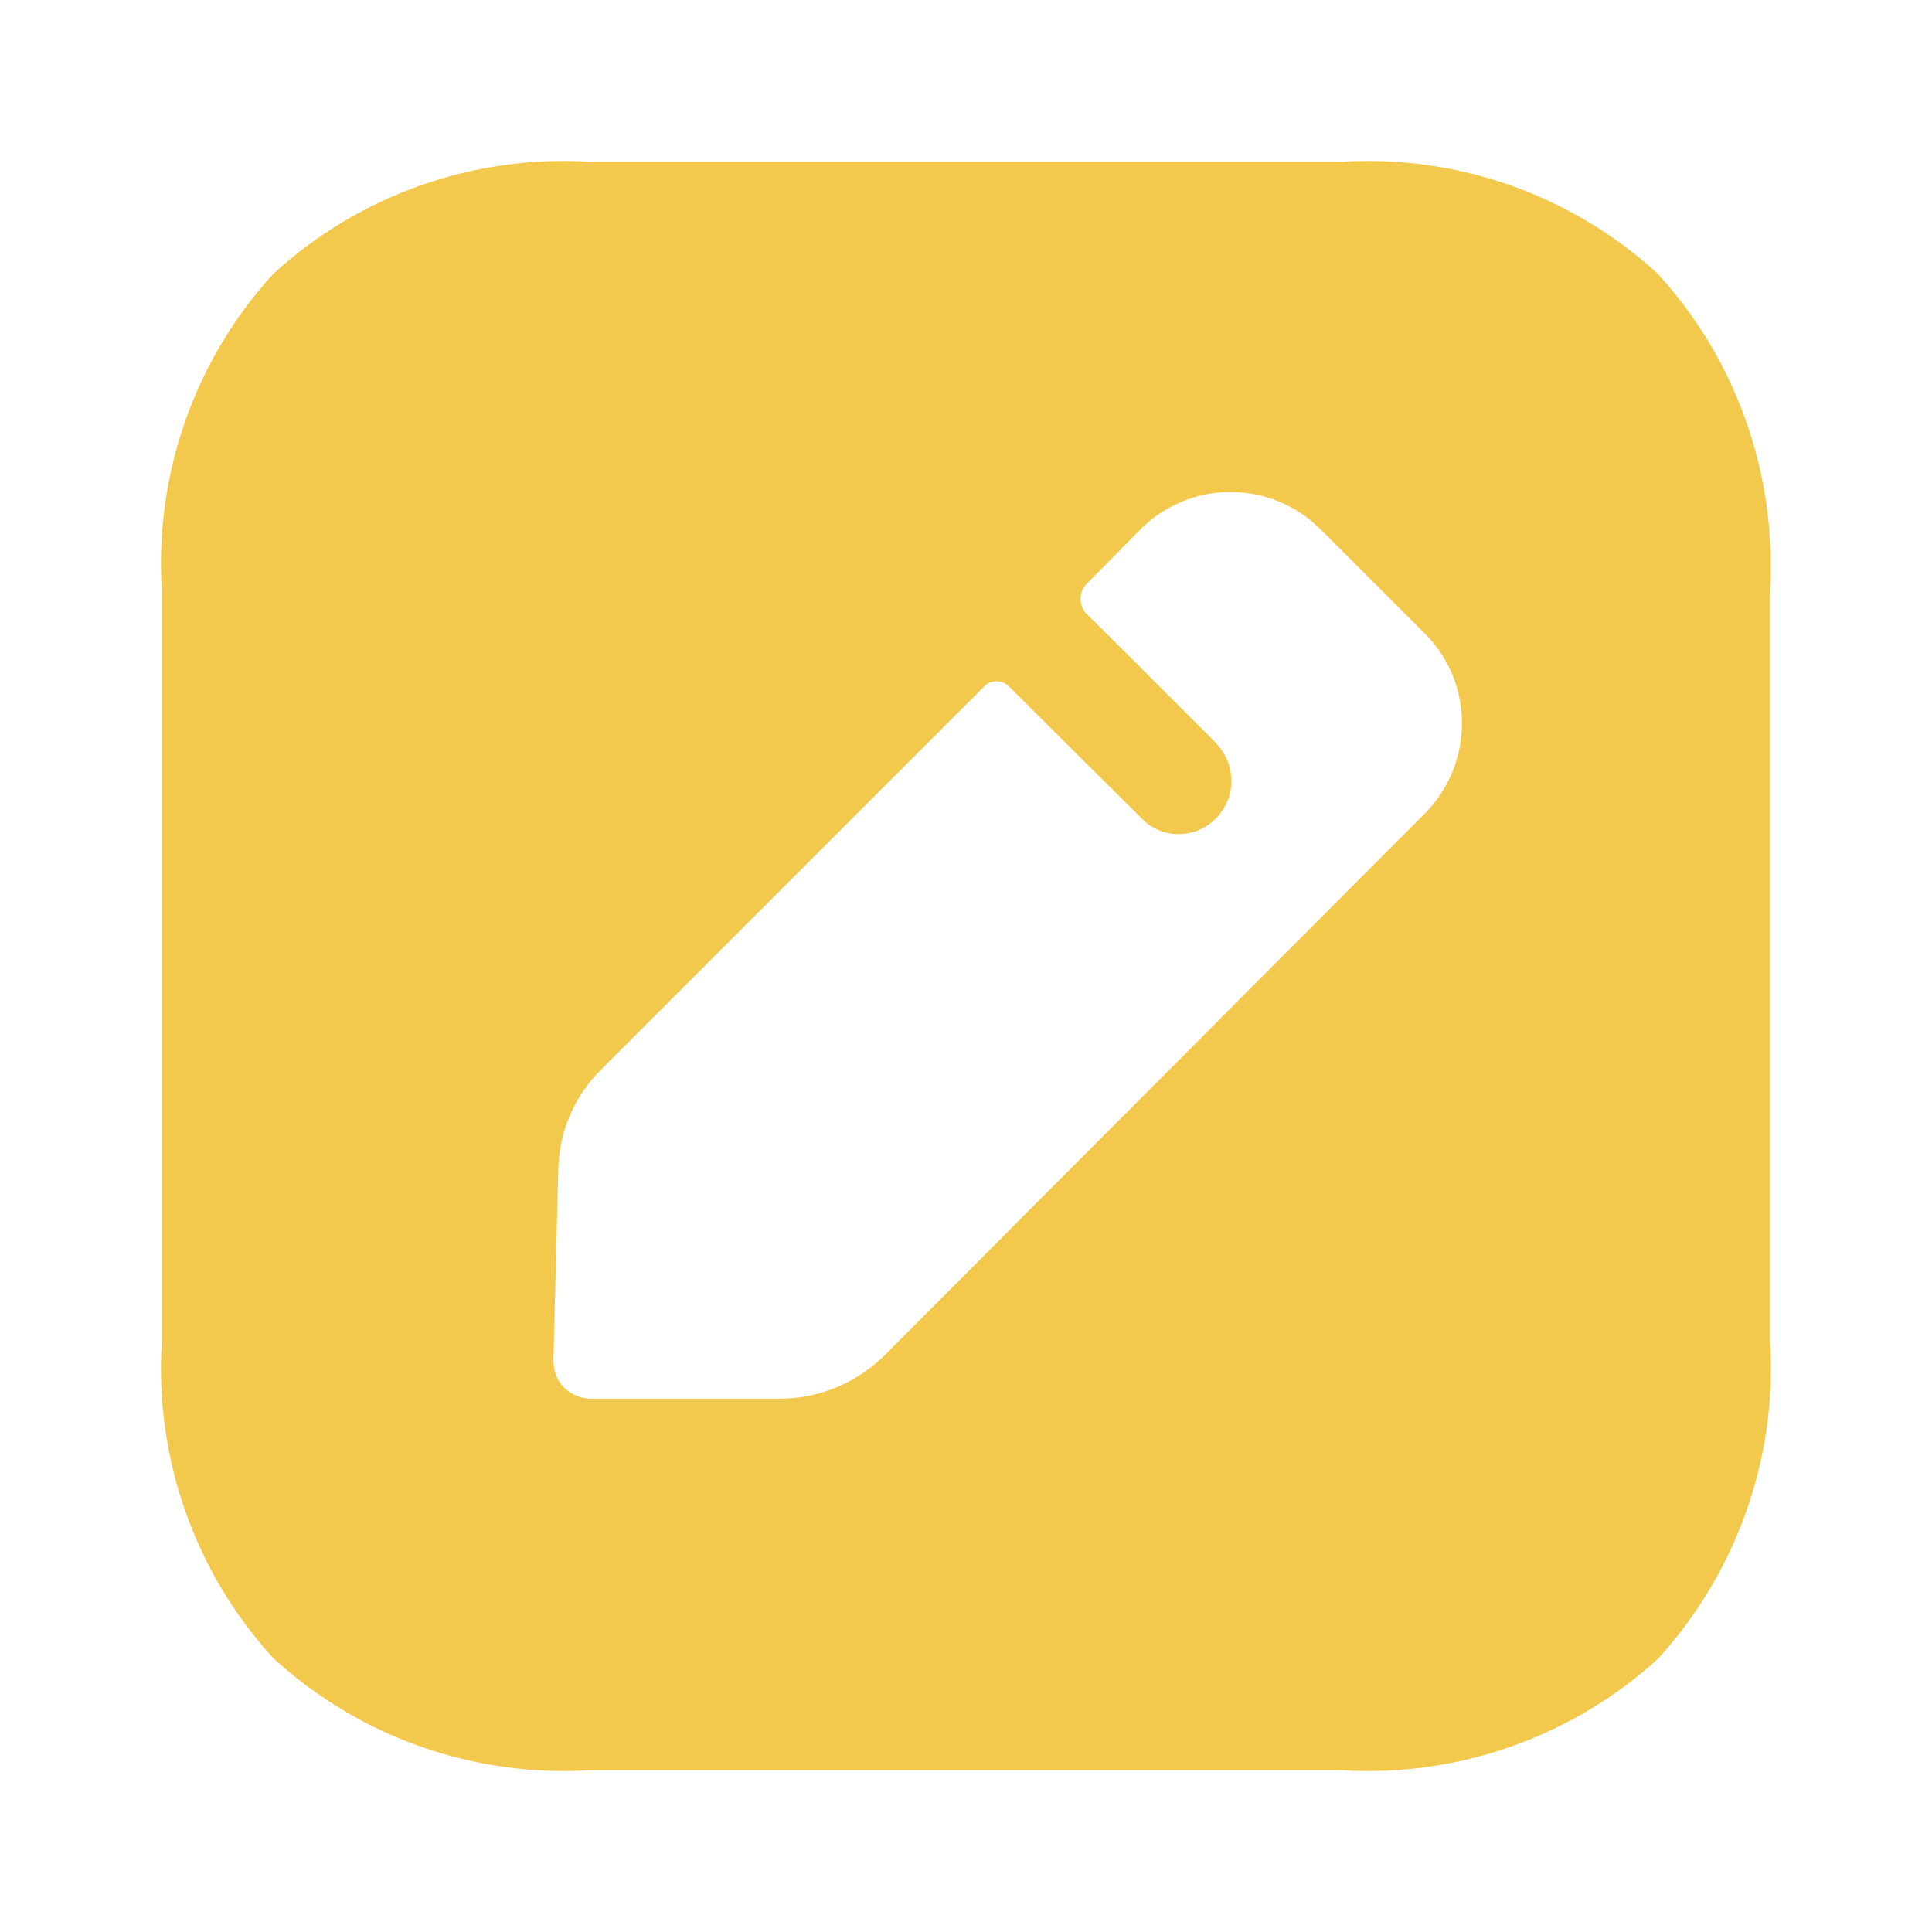 <svg width="20" height="20" viewBox="0 0 20 20" fill="none" xmlns="http://www.w3.org/2000/svg">
<path d="M13.887 1.675C15.086 1.6 16.268 2.017 17.159 2.832C17.975 3.723 18.391 4.905 18.324 6.112V13.888C18.399 15.095 17.975 16.277 17.167 17.168C16.276 17.983 15.086 18.4 13.887 18.325H6.112C4.905 18.4 3.723 17.983 2.832 17.168C2.016 16.277 1.6 15.095 1.675 13.888V6.112C1.6 4.905 2.016 3.723 2.832 2.832C3.723 2.017 4.905 1.6 6.112 1.675H13.887ZM13.671 5.48C13.155 4.964 12.322 4.964 11.806 5.48L11.248 6.046C11.165 6.129 11.165 6.271 11.248 6.354C11.248 6.354 11.264 6.37 11.294 6.399L11.498 6.603C11.617 6.72 11.765 6.868 11.913 7.016L12.416 7.519C12.521 7.624 12.591 7.695 12.597 7.702C12.688 7.802 12.747 7.935 12.747 8.085C12.747 8.385 12.505 8.635 12.197 8.635C12.056 8.635 11.922 8.576 11.831 8.485L10.441 7.103C10.374 7.036 10.258 7.036 10.191 7.103L6.22 11.074C5.945 11.349 5.787 11.715 5.779 12.106L5.729 14.079C5.729 14.187 5.762 14.287 5.837 14.362C5.912 14.437 6.012 14.479 6.12 14.479H8.076C8.476 14.479 8.859 14.32 9.15 14.037L14.753 8.418C15.261 7.902 15.261 7.07 14.753 6.562L13.671 5.48Z" fill="#F2C94C"/>
</svg>

